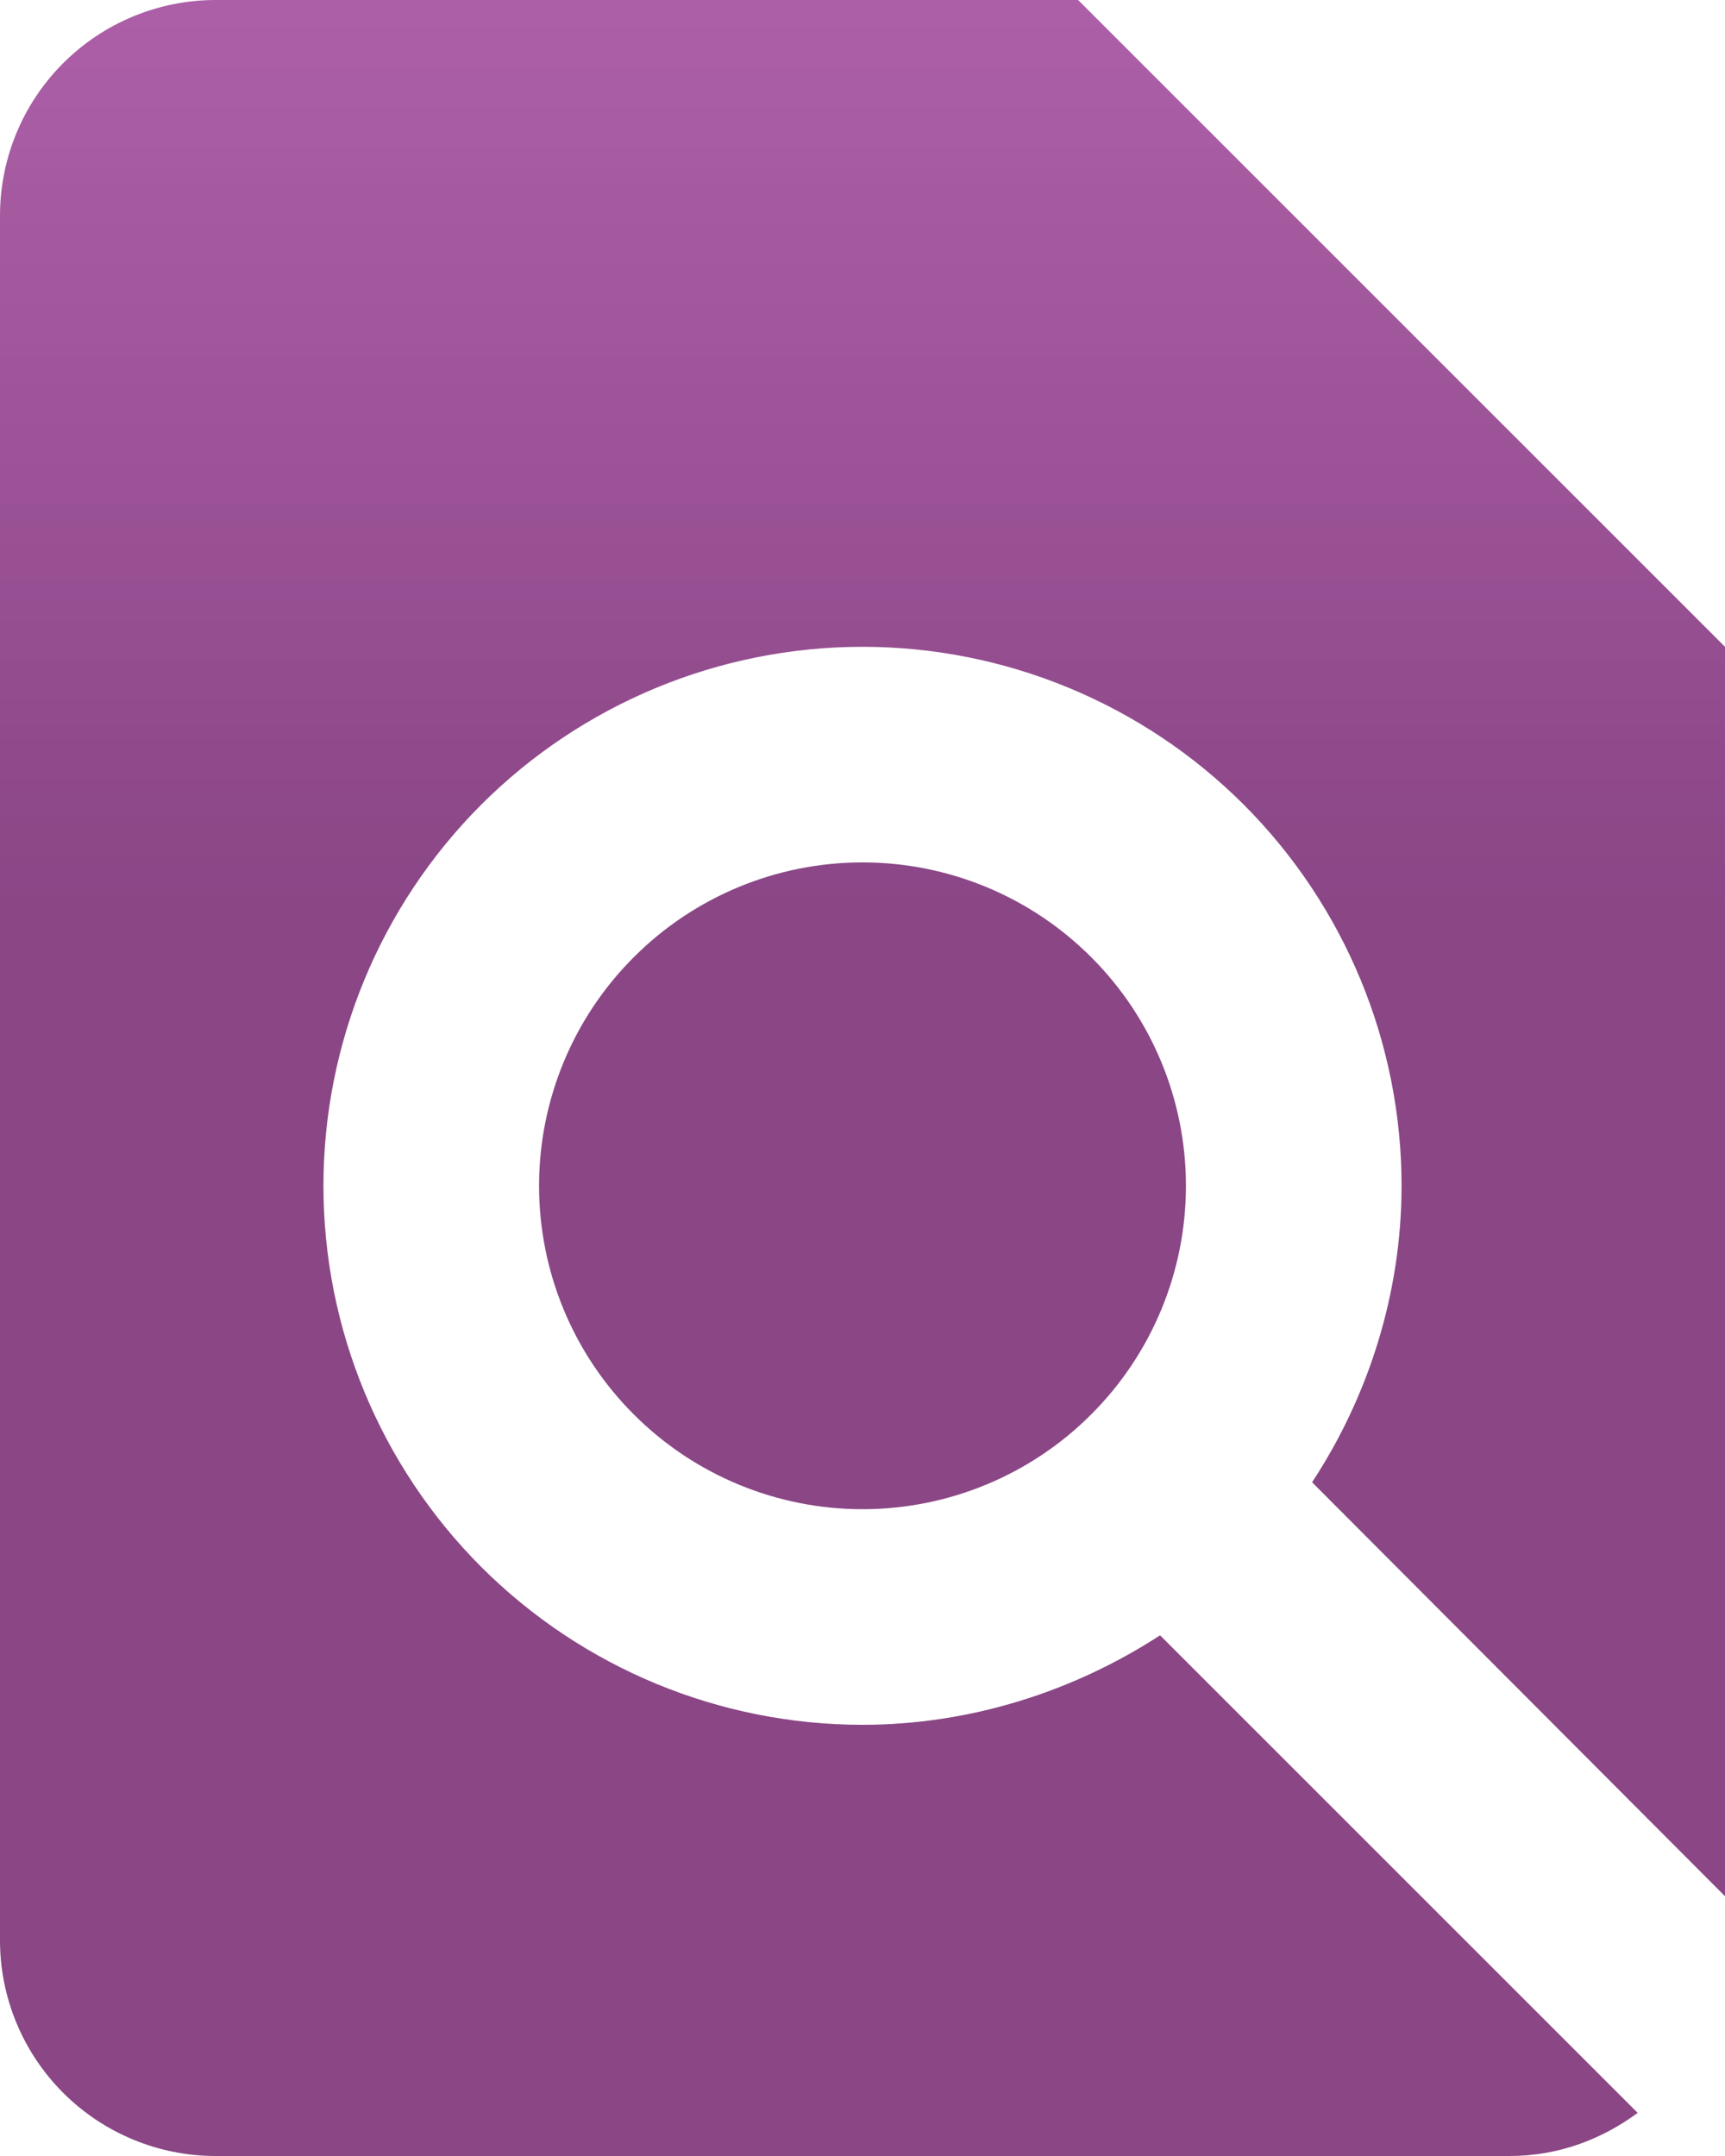 <svg width="16" height="20" viewBox="0 0 16 20" fill="none" xmlns="http://www.w3.org/2000/svg">
<path d="M5 11C5 11.796 5.316 12.559 5.879 13.121C6.441 13.684 7.204 14 8 14C8.796 14 9.559 13.684 10.121 13.121C10.684 12.559 11 11.796 11 11C11 10.204 10.684 9.441 10.121 8.879C9.559 8.316 8.796 8 8 8C7.204 8 6.441 8.316 5.879 8.879C5.316 9.441 5 10.204 5 11ZM16 17.59V6L10 0H2C1.47 0 0.961 0.211 0.586 0.586C0.211 0.961 0 1.47 0 2V18C0 18.53 0.211 19.039 0.586 19.414C0.961 19.789 1.47 20 2 20H14C14.45 20 14.85 19.85 15.19 19.6L10.76 15.17C9.96 15.69 9 16 8 16C6.674 16 5.402 15.473 4.464 14.536C3.527 13.598 3 12.326 3 11C3 9.674 3.527 8.402 4.464 7.464C5.402 6.527 6.674 6 8 6C9.326 6 10.598 6.527 11.536 7.464C12.473 8.402 13 9.674 13 11C13 12 12.69 12.96 12.17 13.75L16 17.59Z" fill="url(#paint0_linear_418_9349)"/>
<defs>
<linearGradient id="paint0_linear_418_9349" x1="8" y1="0" x2="8" y2="20" gradientUnits="userSpaceOnUse">
<stop stop-color="#800A78" stop-opacity="0.65"/>
<stop offset="0.42" stop-color="#61055B" stop-opacity="0.74"/>
</linearGradient>
</defs>
</svg>
